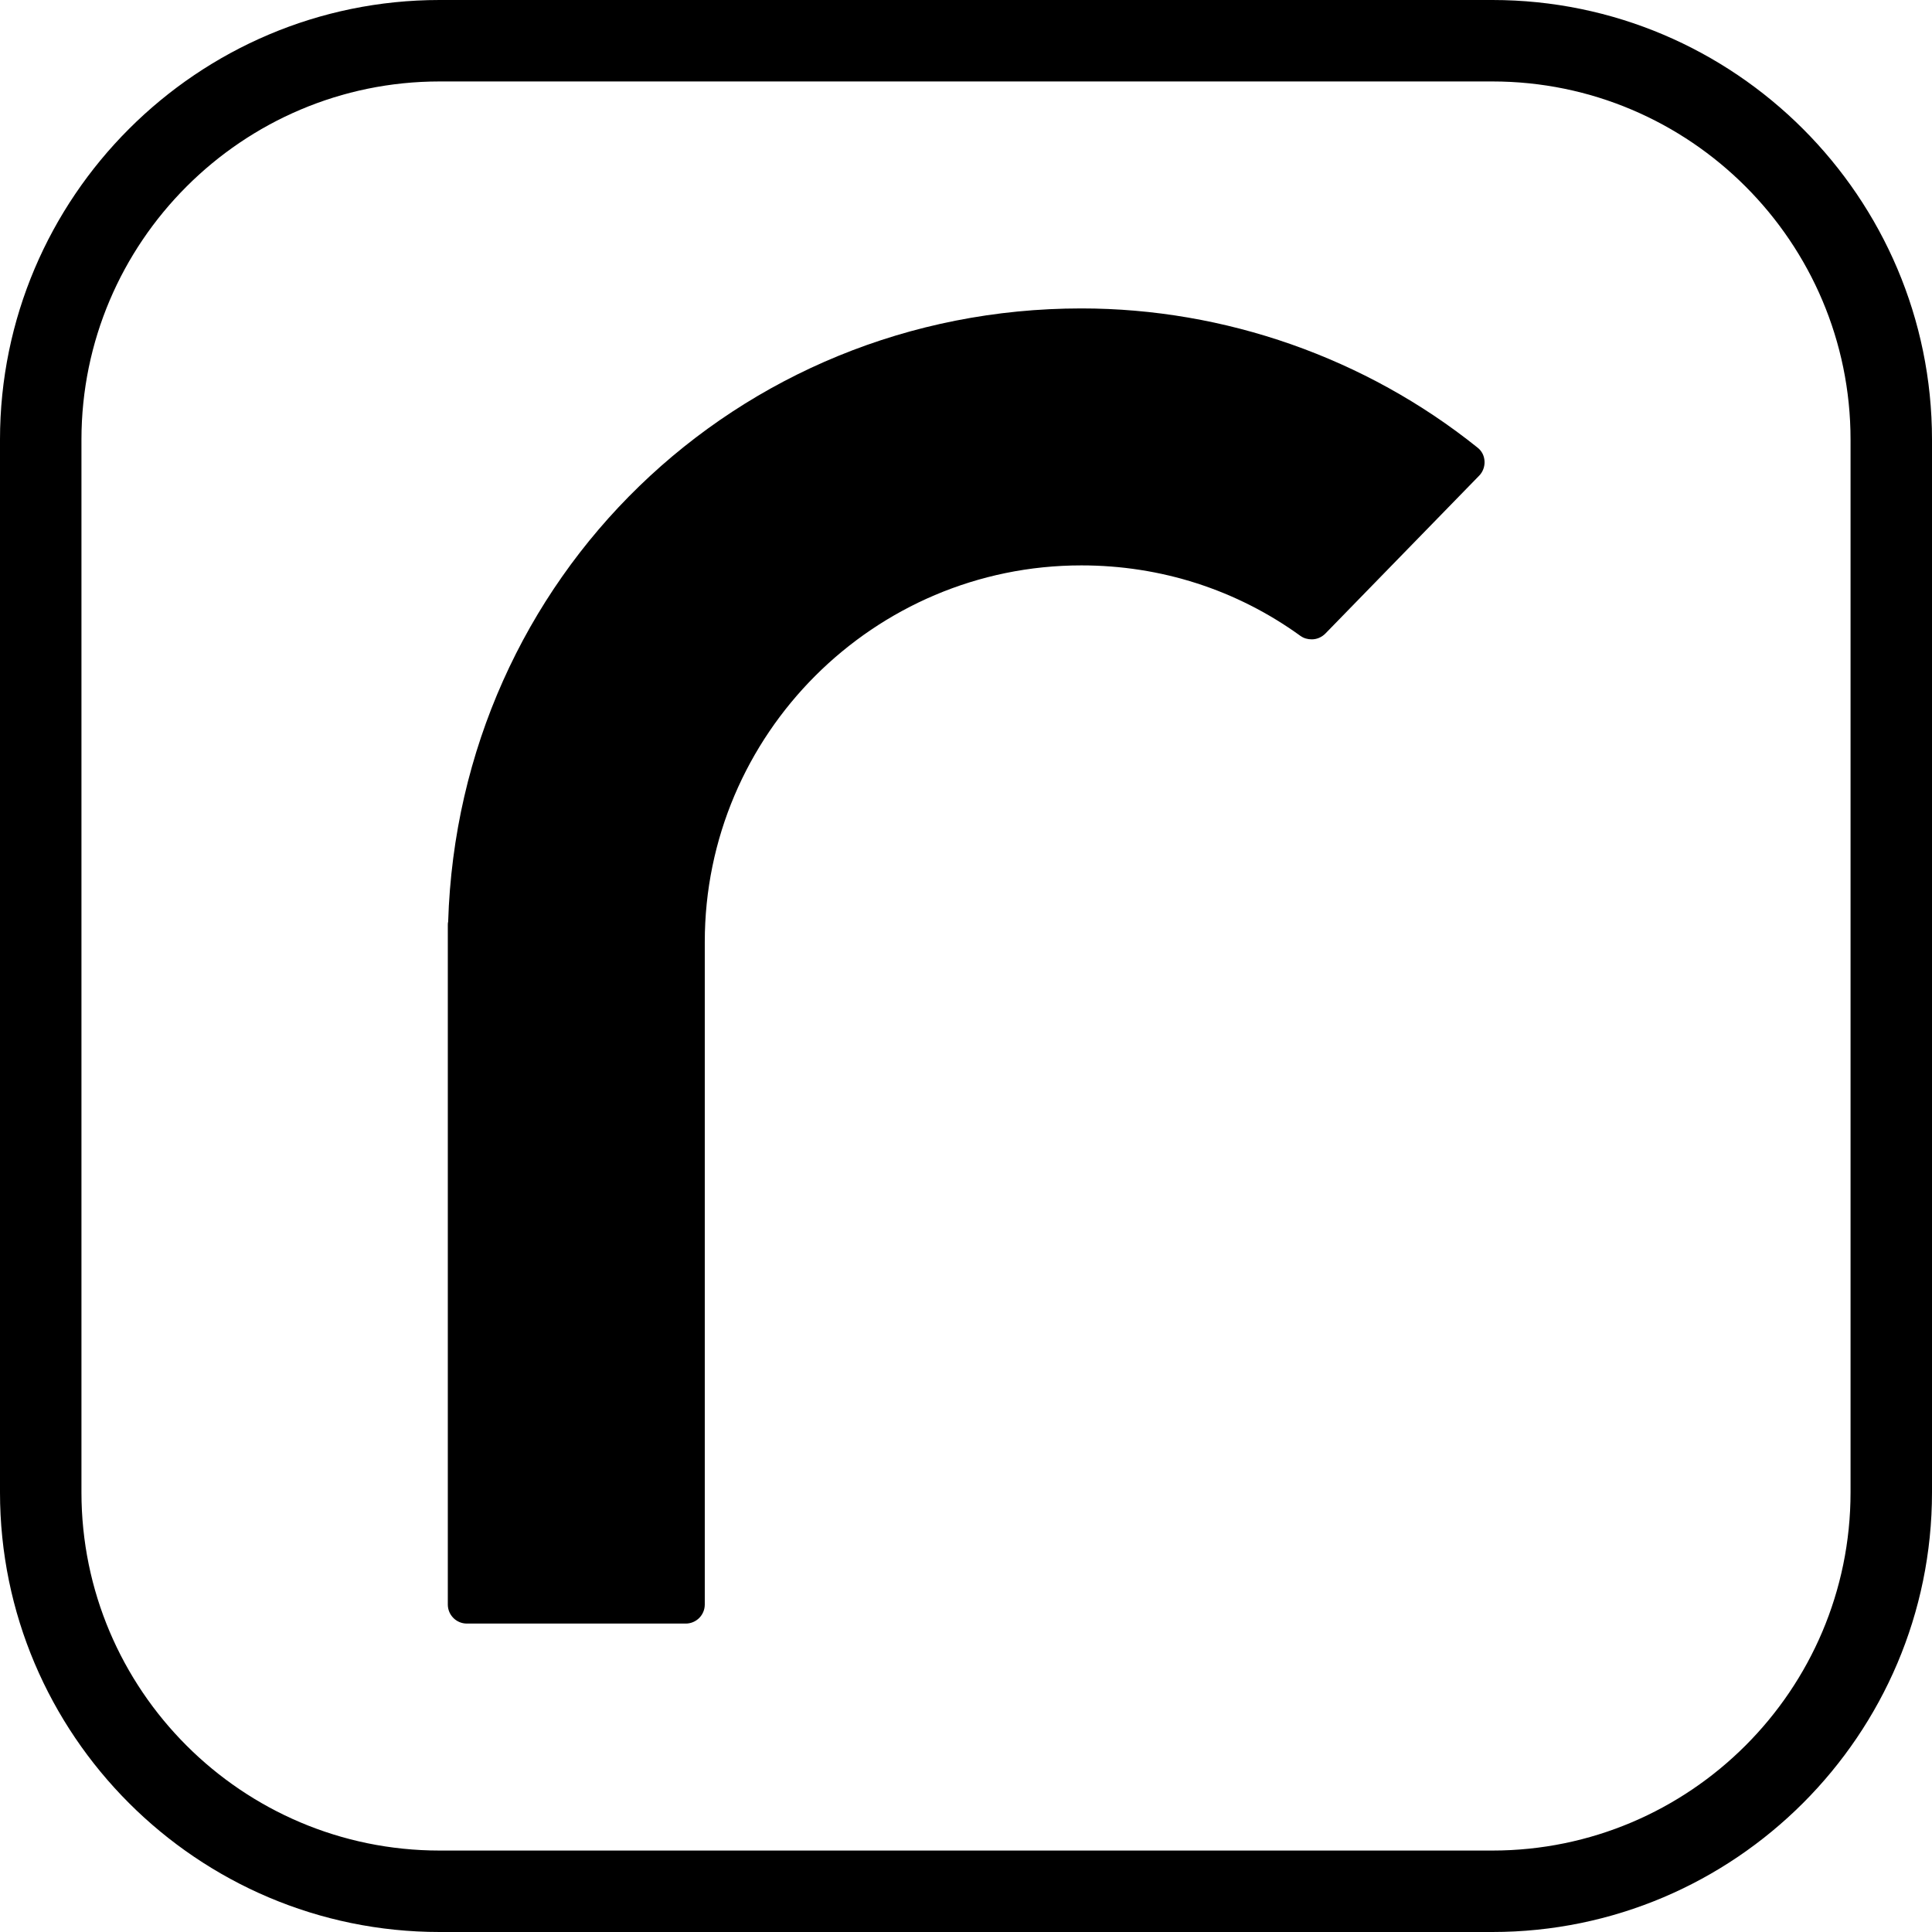 <?xml version="1.0" encoding="utf-8"?>
<!-- Generator: Adobe Illustrator 27.0.0, SVG Export Plug-In . SVG Version: 6.00 Build 0)  -->
<svg version="1.1" id="Layer_1" xmlns="http://www.w3.org/2000/svg" xmlns:xlink="http://www.w3.org/1999/xlink" x="0px" y="0px"
	 viewBox="0 0 56.69 56.69" style="enable-background:new 0 0 56.69 56.69;" xml:space="preserve">
<style type="text/css">
	.st0{fill:#FFFFFF;}
</style>
<rect class="st0" width="56.69" height="56.69"/>
<path d="M31.73,9.05c-10.12,0-18.27,7.9-18.58,18c-0.01,0.03-0.01,0.07-0.01,0.1v0.49v6.76v12.68c0,0.31,0.25,0.56,0.56,0.56h6.42
	c0.31,0,0.56-0.25,0.56-0.56V31.36c0-0.02,0-0.03,0-0.05v-3.67c0-6.09,4.96-11.05,11.05-11.05c2.33,0,4.55,0.71,6.43,2.07
	c0.1,0.07,0.21,0.1,0.33,0.1c0.15,0,0.29-0.06,0.4-0.17l4.51-4.63c0.11-0.11,0.17-0.27,0.16-0.43c-0.01-0.16-0.08-0.3-0.21-0.4
	C40.07,10.5,35.94,9.05,31.73,9.05"/>
<g>
	<path d="M43.79,56.69H12.9C5.79,56.69,0,50.9,0,43.79V12.9C0,5.79,5.79,0,12.9,0h30.89c7.11,0,12.9,5.79,12.9,12.9v30.89
		C56.69,50.9,50.9,56.69,43.79,56.69z M12.9,2.39C7.11,2.39,2.39,7.11,2.39,12.9v30.89c0,5.79,4.71,10.51,10.51,10.51h30.89
		c5.79,0,10.51-4.71,10.51-10.51V12.9c0-5.79-4.71-10.51-10.51-10.51H12.9z"/>
</g>
</svg>

